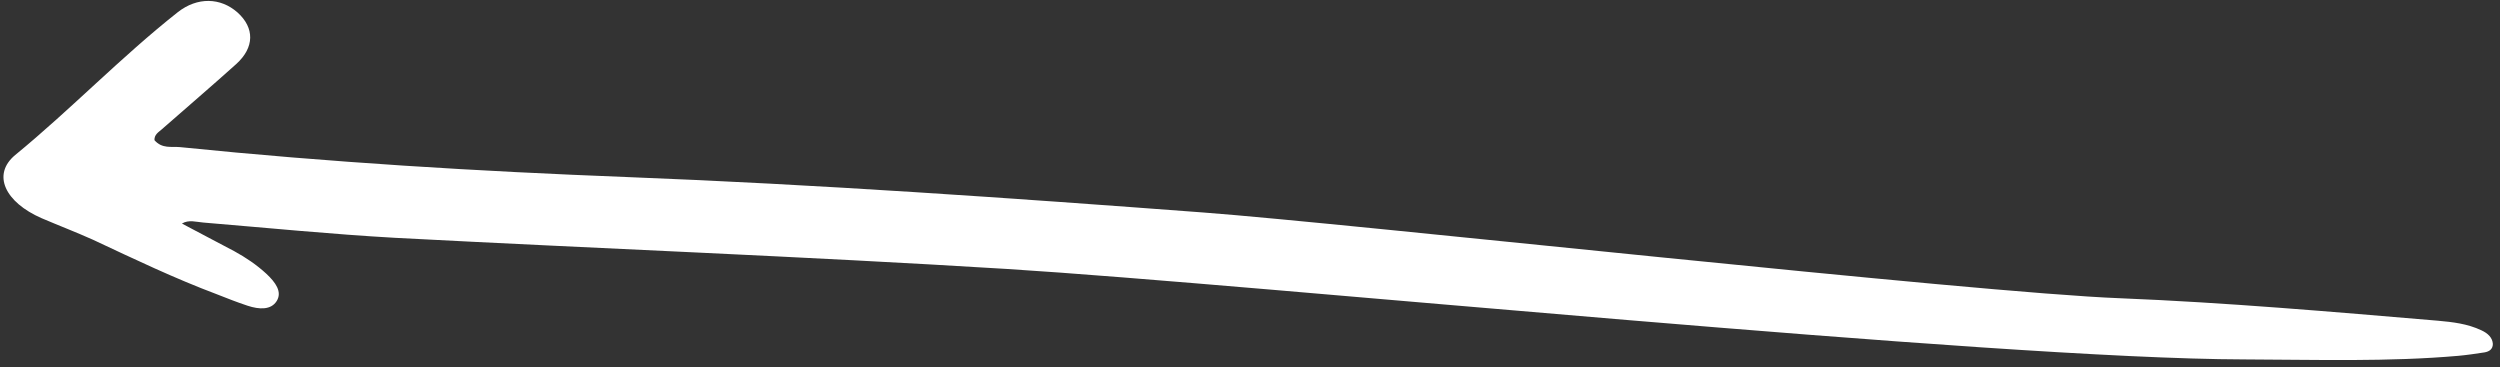 <svg width="313" height="46" viewBox="0 0 313 46" fill="none" xmlns="http://www.w3.org/2000/svg"><rect x="0" y="0" width="313" height="46" fill="#333333" stroke="none"/><path d="M78.472 22.166C59.945 21.449 41.282 20.331 22.524 18.418C21.474 18.32 20.296 18.656 19.337 17.548C19.314 16.842 19.851 16.551 20.229 16.215C23.343 13.485 26.502 10.781 29.57 8.024C31.881 5.939 31.88 3.49 29.736 1.559C27.618 -0.31 24.724 -0.41 22.249 1.533C15.122 7.167 8.915 13.656 1.907 19.405C-1.047 21.858 0.64 25.327 5.209 27.318C7.379 28.247 9.496 29.054 11.645 30.017C16.774 32.424 21.883 34.865 27.14 36.838C28.393 37.33 29.692 37.849 30.985 38.272C32.482 38.767 33.929 38.817 34.636 37.7C35.362 36.549 34.509 35.364 33.352 34.279C32.148 33.169 30.778 32.239 29.329 31.448C27.167 30.293 25.032 29.199 22.778 27.99C23.633 27.467 24.61 27.8 25.435 27.861C33.474 28.529 41.499 29.327 49.48 29.776C75.022 31.124 100.472 32.096 126.006 33.67C158.053 35.678 249.407 44.931 280.975 44.999C289.996 45.032 299.054 45.319 307.801 44.547C308.906 44.446 309.984 44.282 311.062 44.119C311.677 44.013 312.101 43.703 312.105 43.058C312.056 42.291 311.51 41.745 310.686 41.361C308.9 40.515 307.044 40.321 305.234 40.154C291.924 39.03 278.633 37.872 265.472 37.342C247.058 36.644 169.136 27.985 150.567 26.597C126.462 24.785 102.409 23.096 78.472 22.166Z" fill="white"></path></svg>
